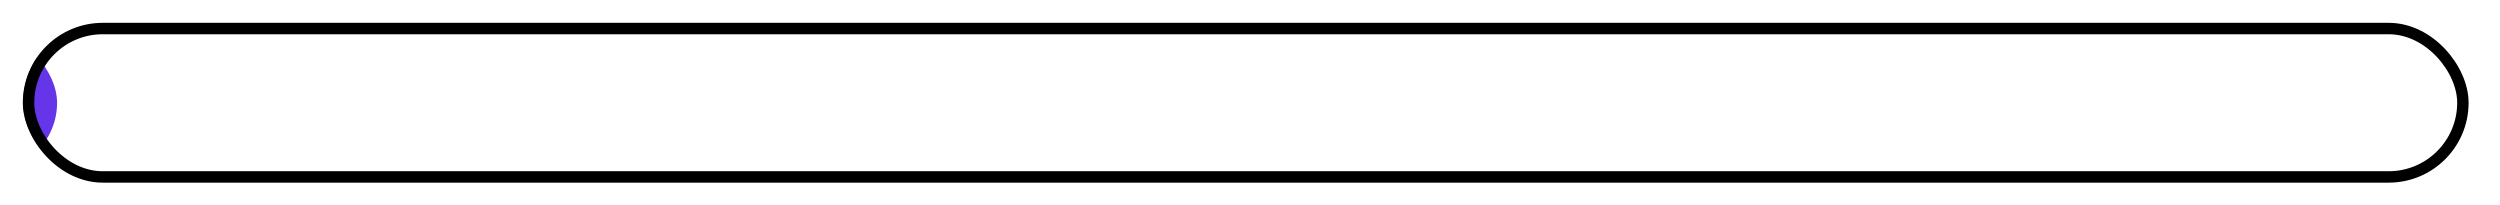<svg width="219" height="18" viewBox="0 0 219 18" fill="none" xmlns="http://www.w3.org/2000/svg">
<g filter="url(#filter0_ii_1_659)">
<rect width="218.25" height="18" rx="9" fill="white" fill-opacity="0.01"/>
<g filter="url(#filter1_ii_1_659)">
<g clip-path="url(#clip0_1_659)">
<rect x="2" y="2" width="214.25" height="14" rx="7" fill="white" fill-opacity="0.07"/>
<g filter="url(#filter2_dii_1_659)">
<rect x="-209.25" y="3" width="212.25" height="12" rx="6" fill="#6435E9"/>
<rect x="-209.25" y="3" width="212.25" height="12" rx="6" fill="url(#paint0_linear_1_659)"/>
</g>
</g>
<rect x="2.5" y="2.5" width="213.25" height="13" rx="6.5" stroke="black"/>
</g>
</g>
<defs>
<filter id="filter0_ii_1_659" x="0" y="-0.5" width="218.25" height="19" filterUnits="userSpaceOnUse" color-interpolation-filters="sRGB">
<feFlood flood-opacity="0" result="BackgroundImageFix"/>
<feBlend mode="normal" in="SourceGraphic" in2="BackgroundImageFix" result="shape"/>
<feColorMatrix in="SourceAlpha" type="matrix" values="0 0 0 0 0 0 0 0 0 0 0 0 0 0 0 0 0 0 127 0" result="hardAlpha"/>
<feOffset dy="0.5"/>
<feGaussianBlur stdDeviation="0.25"/>
<feComposite in2="hardAlpha" operator="arithmetic" k2="-1" k3="1"/>
<feColorMatrix type="matrix" values="0 0 0 0 1 0 0 0 0 1 0 0 0 0 1 0 0 0 0.2 0"/>
<feBlend mode="normal" in2="shape" result="effect1_innerShadow_1_659"/>
<feColorMatrix in="SourceAlpha" type="matrix" values="0 0 0 0 0 0 0 0 0 0 0 0 0 0 0 0 0 0 127 0" result="hardAlpha"/>
<feOffset dy="-0.5"/>
<feGaussianBlur stdDeviation="0.25"/>
<feComposite in2="hardAlpha" operator="arithmetic" k2="-1" k3="1"/>
<feColorMatrix type="matrix" values="0 0 0 0 1 0 0 0 0 1 0 0 0 0 1 0 0 0 0.2 0"/>
<feBlend mode="normal" in2="effect1_innerShadow_1_659" result="effect2_innerShadow_1_659"/>
</filter>
<filter id="filter1_ii_1_659" x="2" y="0" width="214.25" height="18" filterUnits="userSpaceOnUse" color-interpolation-filters="sRGB">
<feFlood flood-opacity="0" result="BackgroundImageFix"/>
<feBlend mode="normal" in="SourceGraphic" in2="BackgroundImageFix" result="shape"/>
<feColorMatrix in="SourceAlpha" type="matrix" values="0 0 0 0 0 0 0 0 0 0 0 0 0 0 0 0 0 0 127 0" result="hardAlpha"/>
<feMorphology radius="1" operator="erode" in="SourceAlpha" result="effect1_innerShadow_1_659"/>
<feOffset dy="2"/>
<feGaussianBlur stdDeviation="1"/>
<feComposite in2="hardAlpha" operator="arithmetic" k2="-1" k3="1"/>
<feColorMatrix type="matrix" values="0 0 0 0 0 0 0 0 0 0 0 0 0 0 0 0 0 0 0.4 0"/>
<feBlend mode="normal" in2="shape" result="effect1_innerShadow_1_659"/>
<feColorMatrix in="SourceAlpha" type="matrix" values="0 0 0 0 0 0 0 0 0 0 0 0 0 0 0 0 0 0 127 0" result="hardAlpha"/>
<feMorphology radius="1" operator="erode" in="SourceAlpha" result="effect2_innerShadow_1_659"/>
<feOffset dy="-2"/>
<feGaussianBlur stdDeviation="1"/>
<feComposite in2="hardAlpha" operator="arithmetic" k2="-1" k3="1"/>
<feColorMatrix type="matrix" values="0 0 0 0 0 0 0 0 0 0 0 0 0 0 0 0 0 0 0.4 0"/>
<feBlend mode="normal" in2="effect1_innerShadow_1_659" result="effect2_innerShadow_1_659"/>
</filter>
<filter id="filter2_dii_1_659" x="-212.25" y="-2" width="222.25" height="22" filterUnits="userSpaceOnUse" color-interpolation-filters="sRGB">
<feFlood flood-opacity="0" result="BackgroundImageFix"/>
<feColorMatrix in="SourceAlpha" type="matrix" values="0 0 0 0 0 0 0 0 0 0 0 0 0 0 0 0 0 0 127 0" result="hardAlpha"/>
<feOffset dx="2"/>
<feGaussianBlur stdDeviation="2.5"/>
<feComposite in2="hardAlpha" operator="out"/>
<feColorMatrix type="matrix" values="0 0 0 0 0 0 0 0 0 0 0 0 0 0 0 0 0 0 0.3 0"/>
<feBlend mode="normal" in2="BackgroundImageFix" result="effect1_dropShadow_1_659"/>
<feBlend mode="normal" in="SourceGraphic" in2="effect1_dropShadow_1_659" result="shape"/>
<feColorMatrix in="SourceAlpha" type="matrix" values="0 0 0 0 0 0 0 0 0 0 0 0 0 0 0 0 0 0 127 0" result="hardAlpha"/>
<feOffset dy="-2"/>
<feGaussianBlur stdDeviation="2"/>
<feComposite in2="hardAlpha" operator="arithmetic" k2="-1" k3="1"/>
<feColorMatrix type="matrix" values="0 0 0 0 0 0 0 0 0 0 0 0 0 0 0 0 0 0 0.4 0"/>
<feBlend mode="normal" in2="shape" result="effect2_innerShadow_1_659"/>
<feColorMatrix in="SourceAlpha" type="matrix" values="0 0 0 0 0 0 0 0 0 0 0 0 0 0 0 0 0 0 127 0" result="hardAlpha"/>
<feOffset dy="2"/>
<feGaussianBlur stdDeviation="2"/>
<feComposite in2="hardAlpha" operator="arithmetic" k2="-1" k3="1"/>
<feColorMatrix type="matrix" values="0 0 0 0 1 0 0 0 0 1 0 0 0 0 1 0 0 0 0.2 0"/>
<feBlend mode="normal" in2="effect2_innerShadow_1_659" result="effect3_innerShadow_1_659"/>
</filter>
<linearGradient id="paint0_linear_1_659" x1="3" y1="15" x2="1.647" y2="-8.924" gradientUnits="userSpaceOnUse">
<stop offset="0.1" stop-color="white" stop-opacity="0.2"/>
<stop offset="0.1" stop-opacity="0"/>
<stop offset="0.5" stop-opacity="0"/>
<stop offset="0.5" stop-color="white" stop-opacity="0.2"/>
<stop offset="0.6" stop-color="white" stop-opacity="0.2"/>
<stop offset="0.6" stop-opacity="0"/>
<stop offset="1" stop-opacity="0"/>
</linearGradient>
<clipPath id="clip0_1_659">
<rect x="2" y="2" width="214.25" height="14" rx="7" fill="white"/>
</clipPath>
</defs>
</svg>
